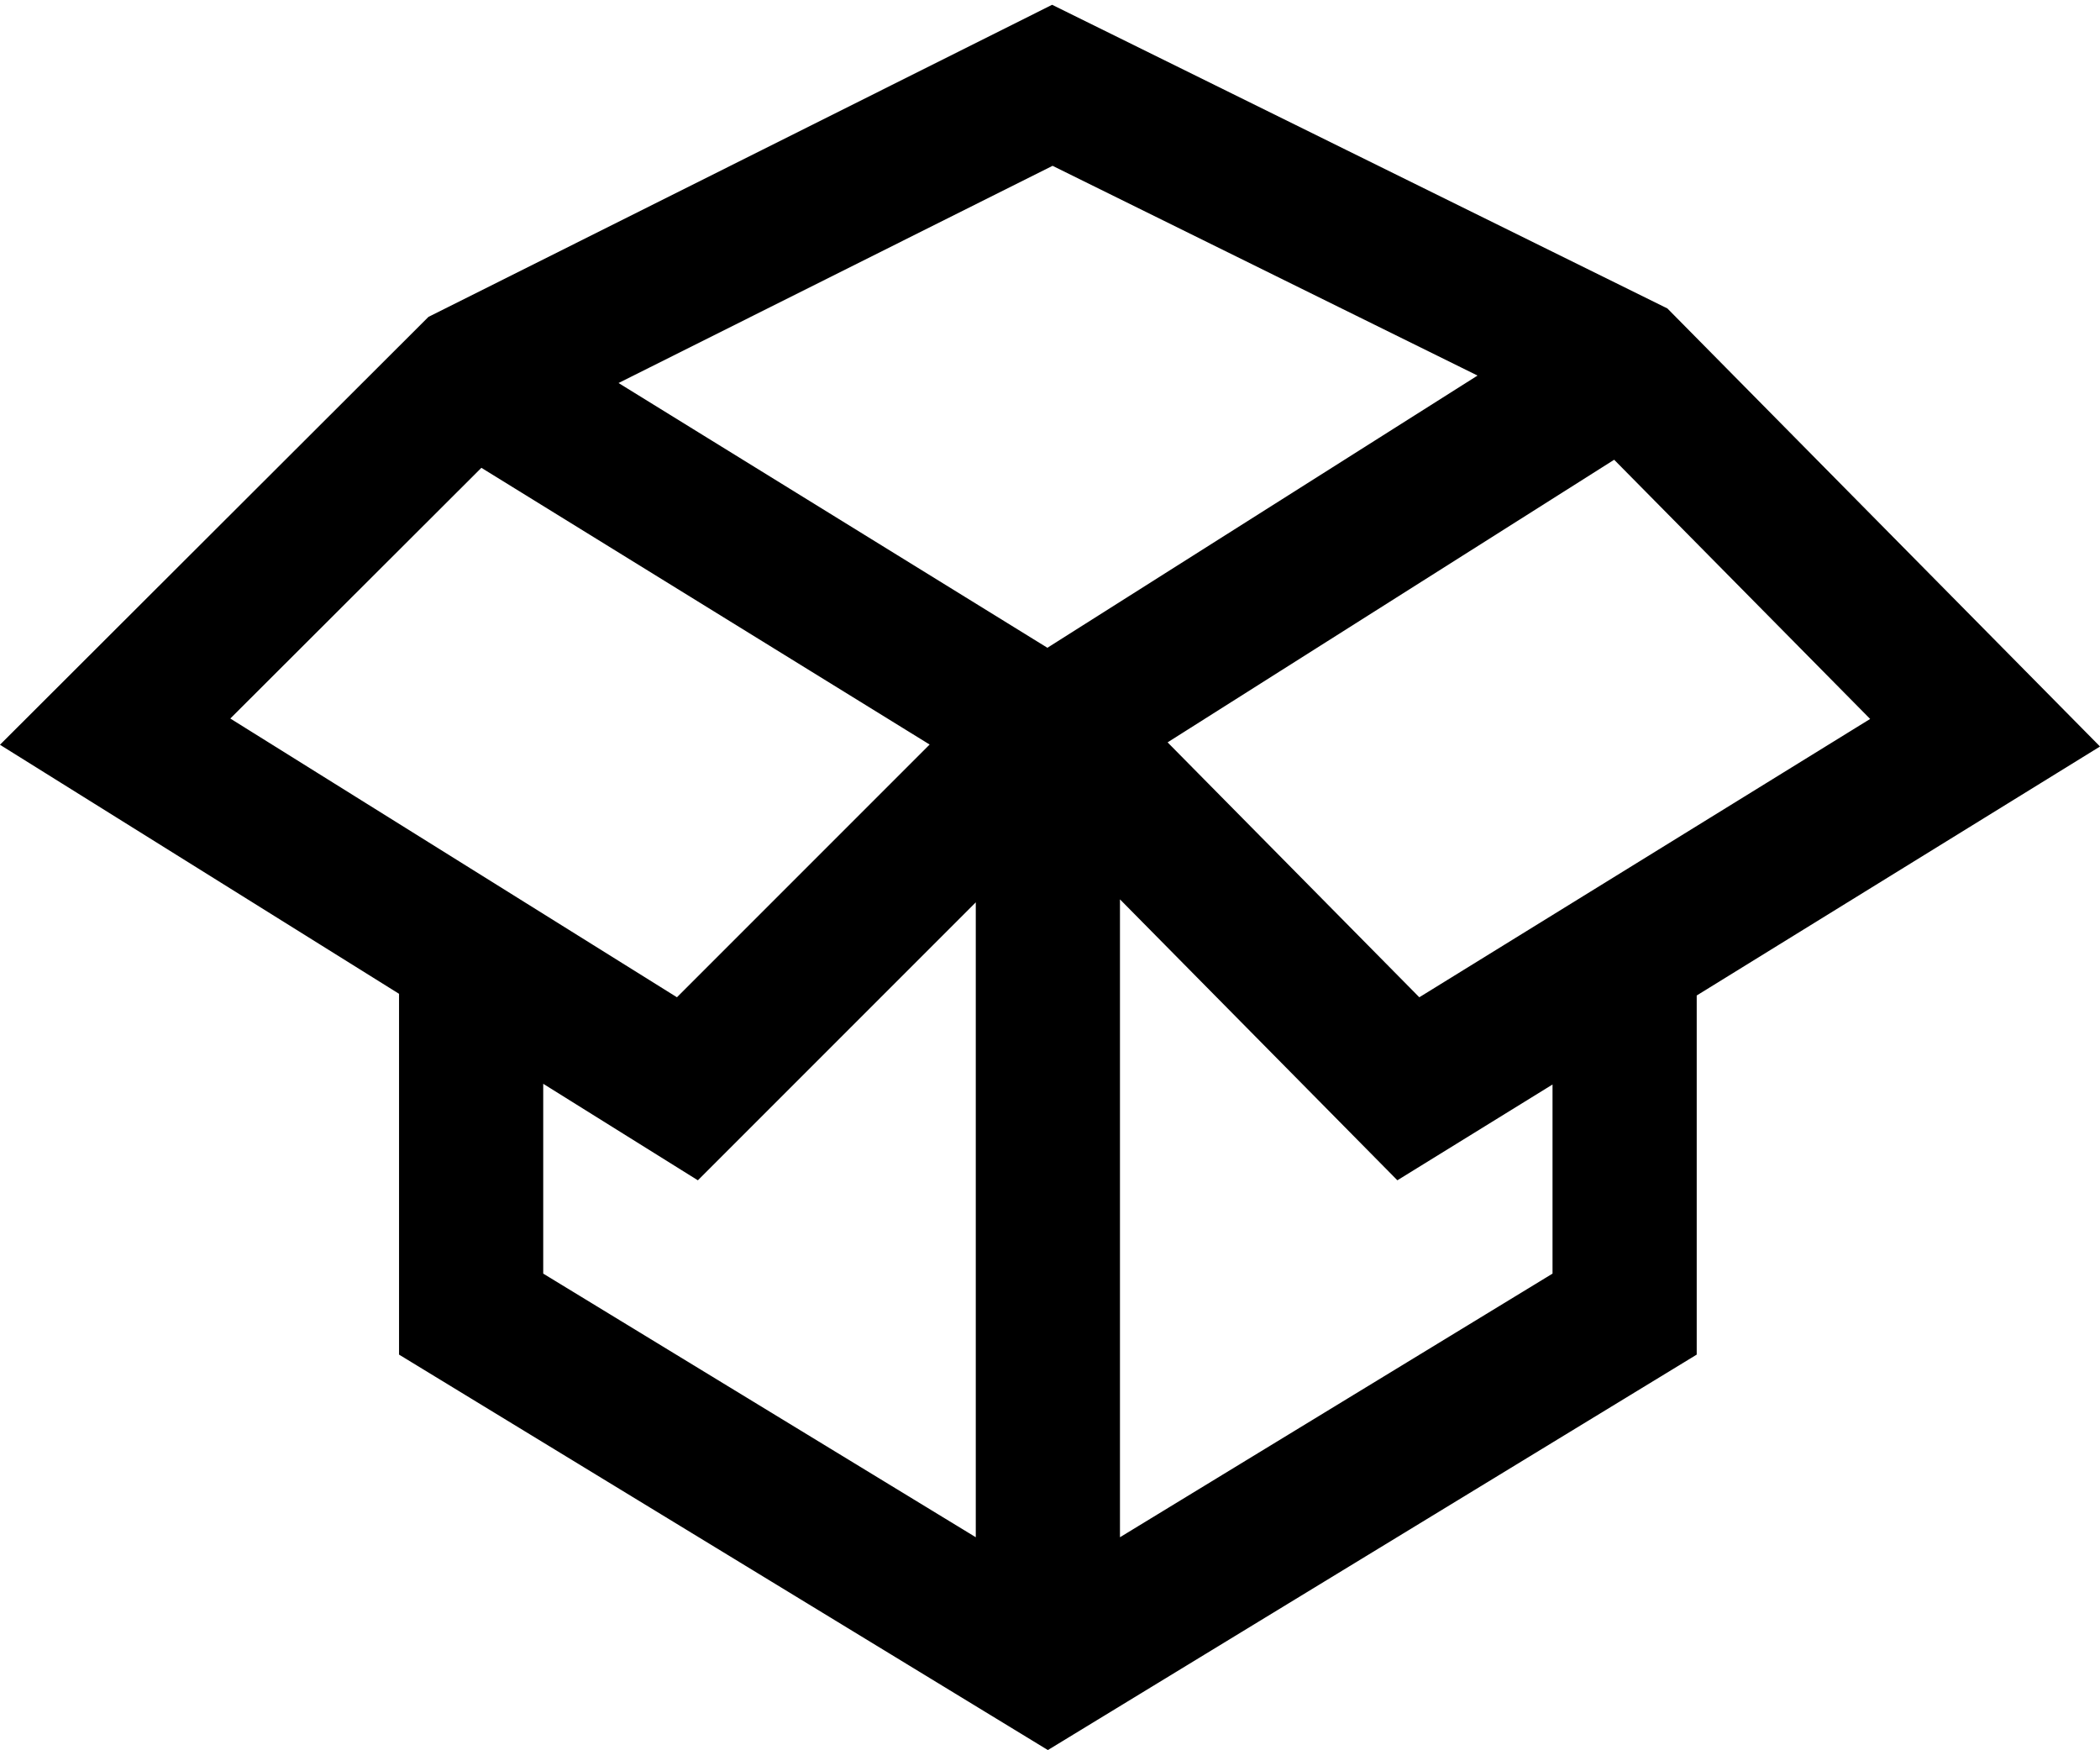 <?xml version="1.0" encoding="utf-8"?>
<!-- Generator: Adobe Illustrator 17.1.0, SVG Export Plug-In . SVG Version: 6.00 Build 0)  -->
<!DOCTYPE svg PUBLIC "-//W3C//DTD SVG 1.1//EN" "http://www.w3.org/Graphics/SVG/1.1/DTD/svg11.dtd">
<svg version="1.1"  xmlns="http://www.w3.org/2000/svg" xmlns:xlink="http://www.w3.org/1999/xlink" x="0px" y="0px"
	 viewBox="0 0 29.129 24.271" enable-background="new 0 0 29.129 24.271" xml:space="preserve">
<g >
	<rect  x="2.535" y="0" fill="none" width="24" height="24"/>
	<path fill="none" stroke="#000000" stroke-width="2" stroke-miterlimit="10" d="M14.535,10.1v13 M6.535,13.1v5.125l8,4.875l8-4.875
		V13.1 M6.535,5.225l8,4.938l8-5.062 M6.535,5.217l-4.938,4.93L9.535,15.1l5-5h0.062l4.938,5l8-4.938l-5-5.062
		l-7.938-3.917L6.535,5.217z"/>
</g>
</svg>
